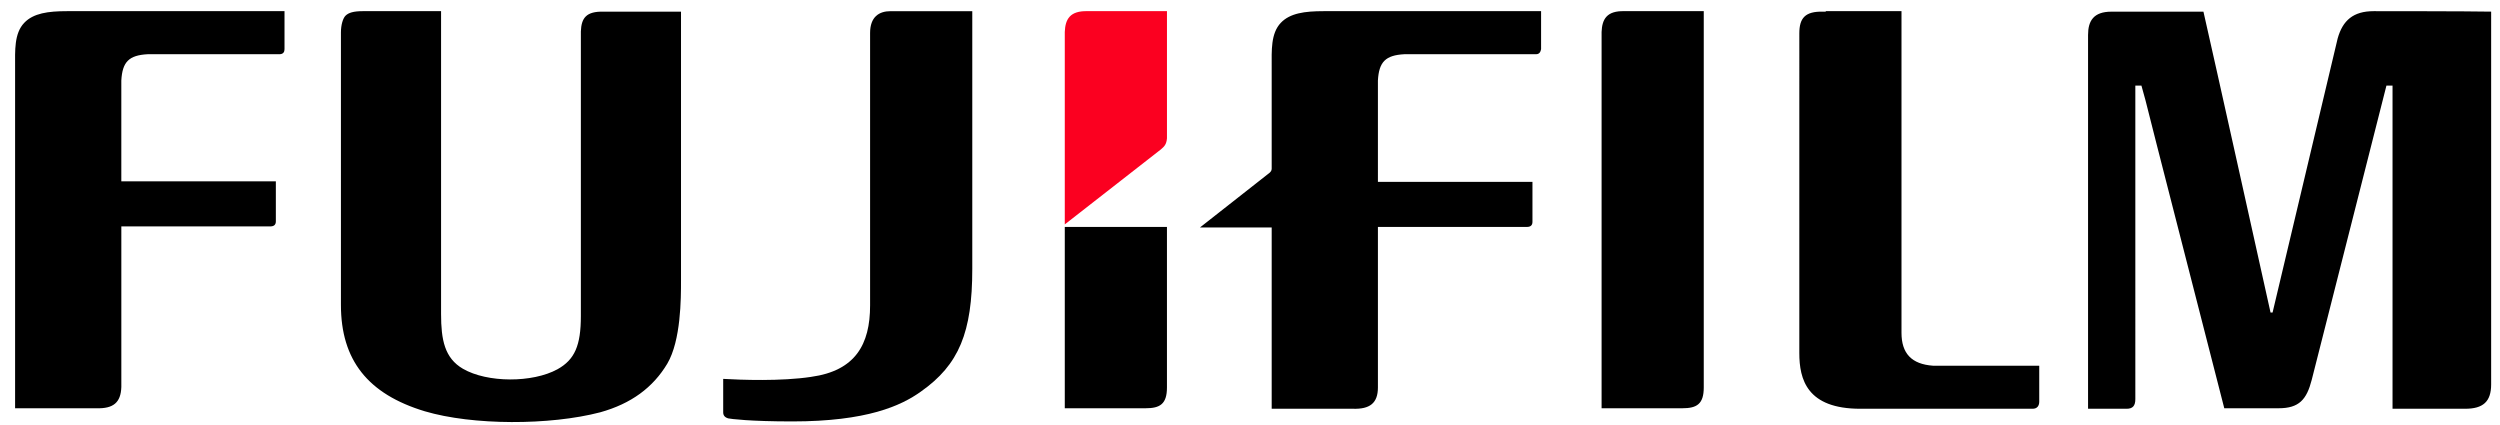 <svg width="159" height="27" fill="none" xmlns="http://www.w3.org/2000/svg"><path d="M116.118.71h4.817v20.262-.032.225c0 1.32.646 1.997 2.004 2.094h6.757v2.287c0 .258-.129.451-.42.451h-10.96c-3.394 0-3.879-1.868-3.879-3.543V2.127c0-.966.355-1.417 1.519-1.385h.162M103.445.71h4.914v23.934c0 1.063-.453 1.321-1.358 1.321h-5.14V2.031c.032-.806.323-1.353 1.454-1.321h-.064.194zM.96 4.382v-.129c0-1.03-.065-2.126.582-2.802C2.124.839 3.062.71 4.258.71h13.837v2.416c0 .16-.065.322-.323.322H9.397c-1.196.064-1.616.483-1.681 1.675v6.41h9.828v2.545c0 .226-.13.322-.356.322H7.717v9.89-.032.354c-.032.999-.517 1.385-1.584 1.353H.96V4.382zM23.17.71h4.882v19.263c0 1.643.227 2.803 1.39 3.48 1.552.901 4.43.901 6.014.031 1.099-.612 1.487-1.514 1.487-3.382V1.998c.032-.837.323-1.288 1.455-1.256h4.914v17.105c0 1.127 0 3.801-.873 5.283-.905 1.514-2.295 2.545-4.267 3.093-3.201.837-8.115.837-11.154-.065-3.621-1.095-5.335-3.253-5.335-6.765V2.353v.096-.386c0-.484.13-.902.291-1.063.194-.194.518-.29 1.1-.29h.097zM150.969.71c-1.293 0-1.972.58-2.295 1.74l-4.138 17.426h-.13s-3.782-17.04-4.267-19.134h-5.852c-1.131 0-1.487.58-1.487 1.482v23.773h2.457c.388 0 .55-.193.55-.612V5.445h.388l.258.934c.032.193 4.462 17.428 5.011 19.586h3.459c1.294 0 1.779-.548 2.102-1.804l4.752-18.716h.388v20.552h4.623c1.132 0 1.649-.45 1.649-1.546V.74C157.015.71 150.969.71 150.969.71zM84.176.71c-1.196 0-2.133.128-2.715.74-.647.677-.582 1.772-.582 2.803v6.475c0 .129-.065.193-.13.258l-4.429 3.479h4.559v11.532h5.172c1.067.032 1.584-.354 1.584-1.353v-.387.033-9.857h9.474c.225 0 .355-.097.355-.323v-.064-2.48h-9.829V5.123c.065-1.192.486-1.61 1.682-1.675h8.373c.226 0 .291-.161.323-.322V.71H84.176zM74.219 14.432H67.72v11.533h5.14c.905 0 1.358-.258 1.358-1.32v-.162-10.05z" fill="#000"/><path d="M73.83 9.504c.227-.193.356-.322.389-.709V.71H69.11h.064c-1.131-.032-1.422.515-1.454 1.32v12.242l6.11-4.768z" fill="#FB0020"/><path d="M51.588 23.968c2.813-.387 3.75-2.062 3.75-4.543V2.096c0-1.031.582-1.385 1.294-1.385h5.205v16.396c0 4.027-.841 6.088-3.266 7.796-1.26.902-3.427 1.9-8.18 1.9-2.715 0-3.91-.16-4.073-.193-.226-.064-.323-.193-.323-.387v-2.126c1.132.065 3.686.162 5.593-.128z" fill="#000"/></svg>